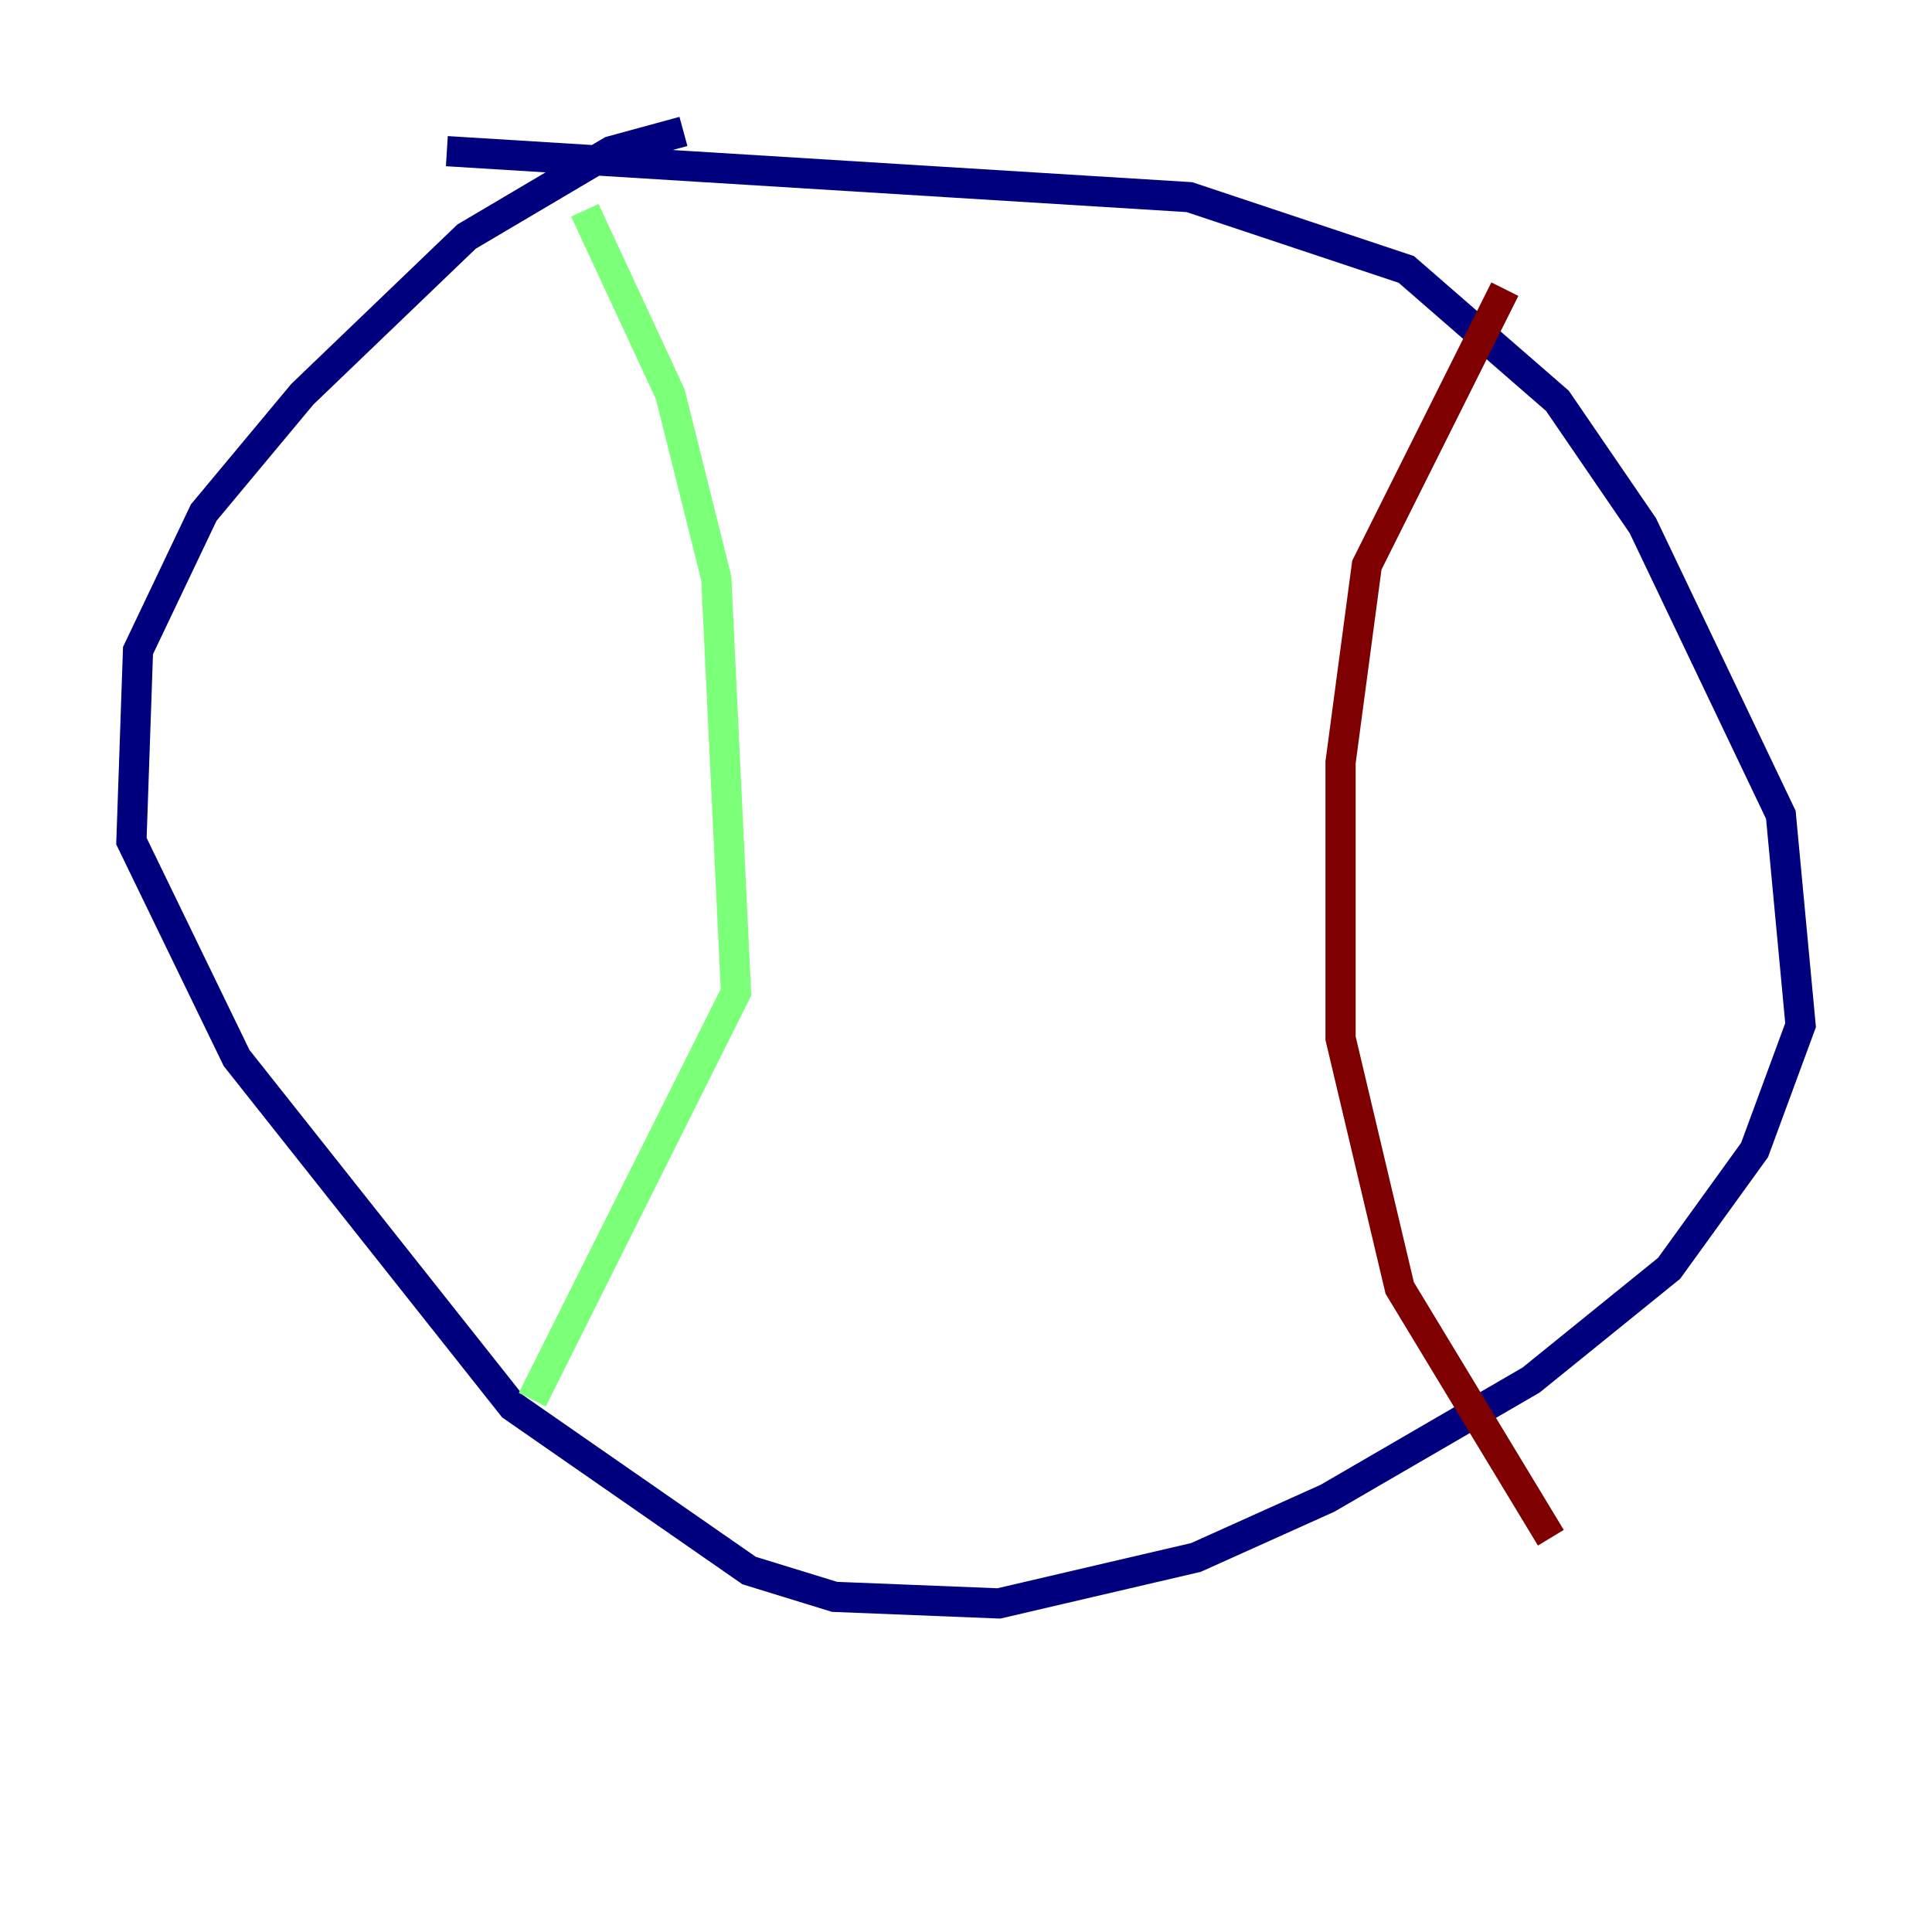 <?xml version="1.0" encoding="utf-8" ?>
<svg baseProfile="tiny" height="128" version="1.2" viewBox="0,0,128,128" width="128" xmlns="http://www.w3.org/2000/svg" xmlns:ev="http://www.w3.org/2001/xml-events" xmlns:xlink="http://www.w3.org/1999/xlink"><defs /><polyline fill="none" points="45.279,8.707 40.49,10.014 30.912,15.674 20.027,26.122 13.497,33.959 9.143,43.102 8.707,55.728 15.674,70.095 33.959,93.17 49.633,104.054 55.292,105.796 66.177,106.231 79.238,103.184 87.946,99.265 101.442,91.429 110.585,84.027 116.245,76.191 119.293,67.918 117.986,53.986 108.844,34.83 103.184,26.558 93.17,17.85 78.803,13.061 29.605,10.014" stroke="#00007f" stroke-width="2" /><polyline fill="none" points="38.748,13.932 44.408,26.122 47.456,38.313 48.762,65.742 35.265,92.735" stroke="#7cff79" stroke-width="2" /><polyline fill="none" points="99.701,19.157 90.558,37.442 88.816,50.503 88.816,68.789 92.735,85.333 102.748,101.878" stroke="#7f0000" stroke-width="2" /></svg>